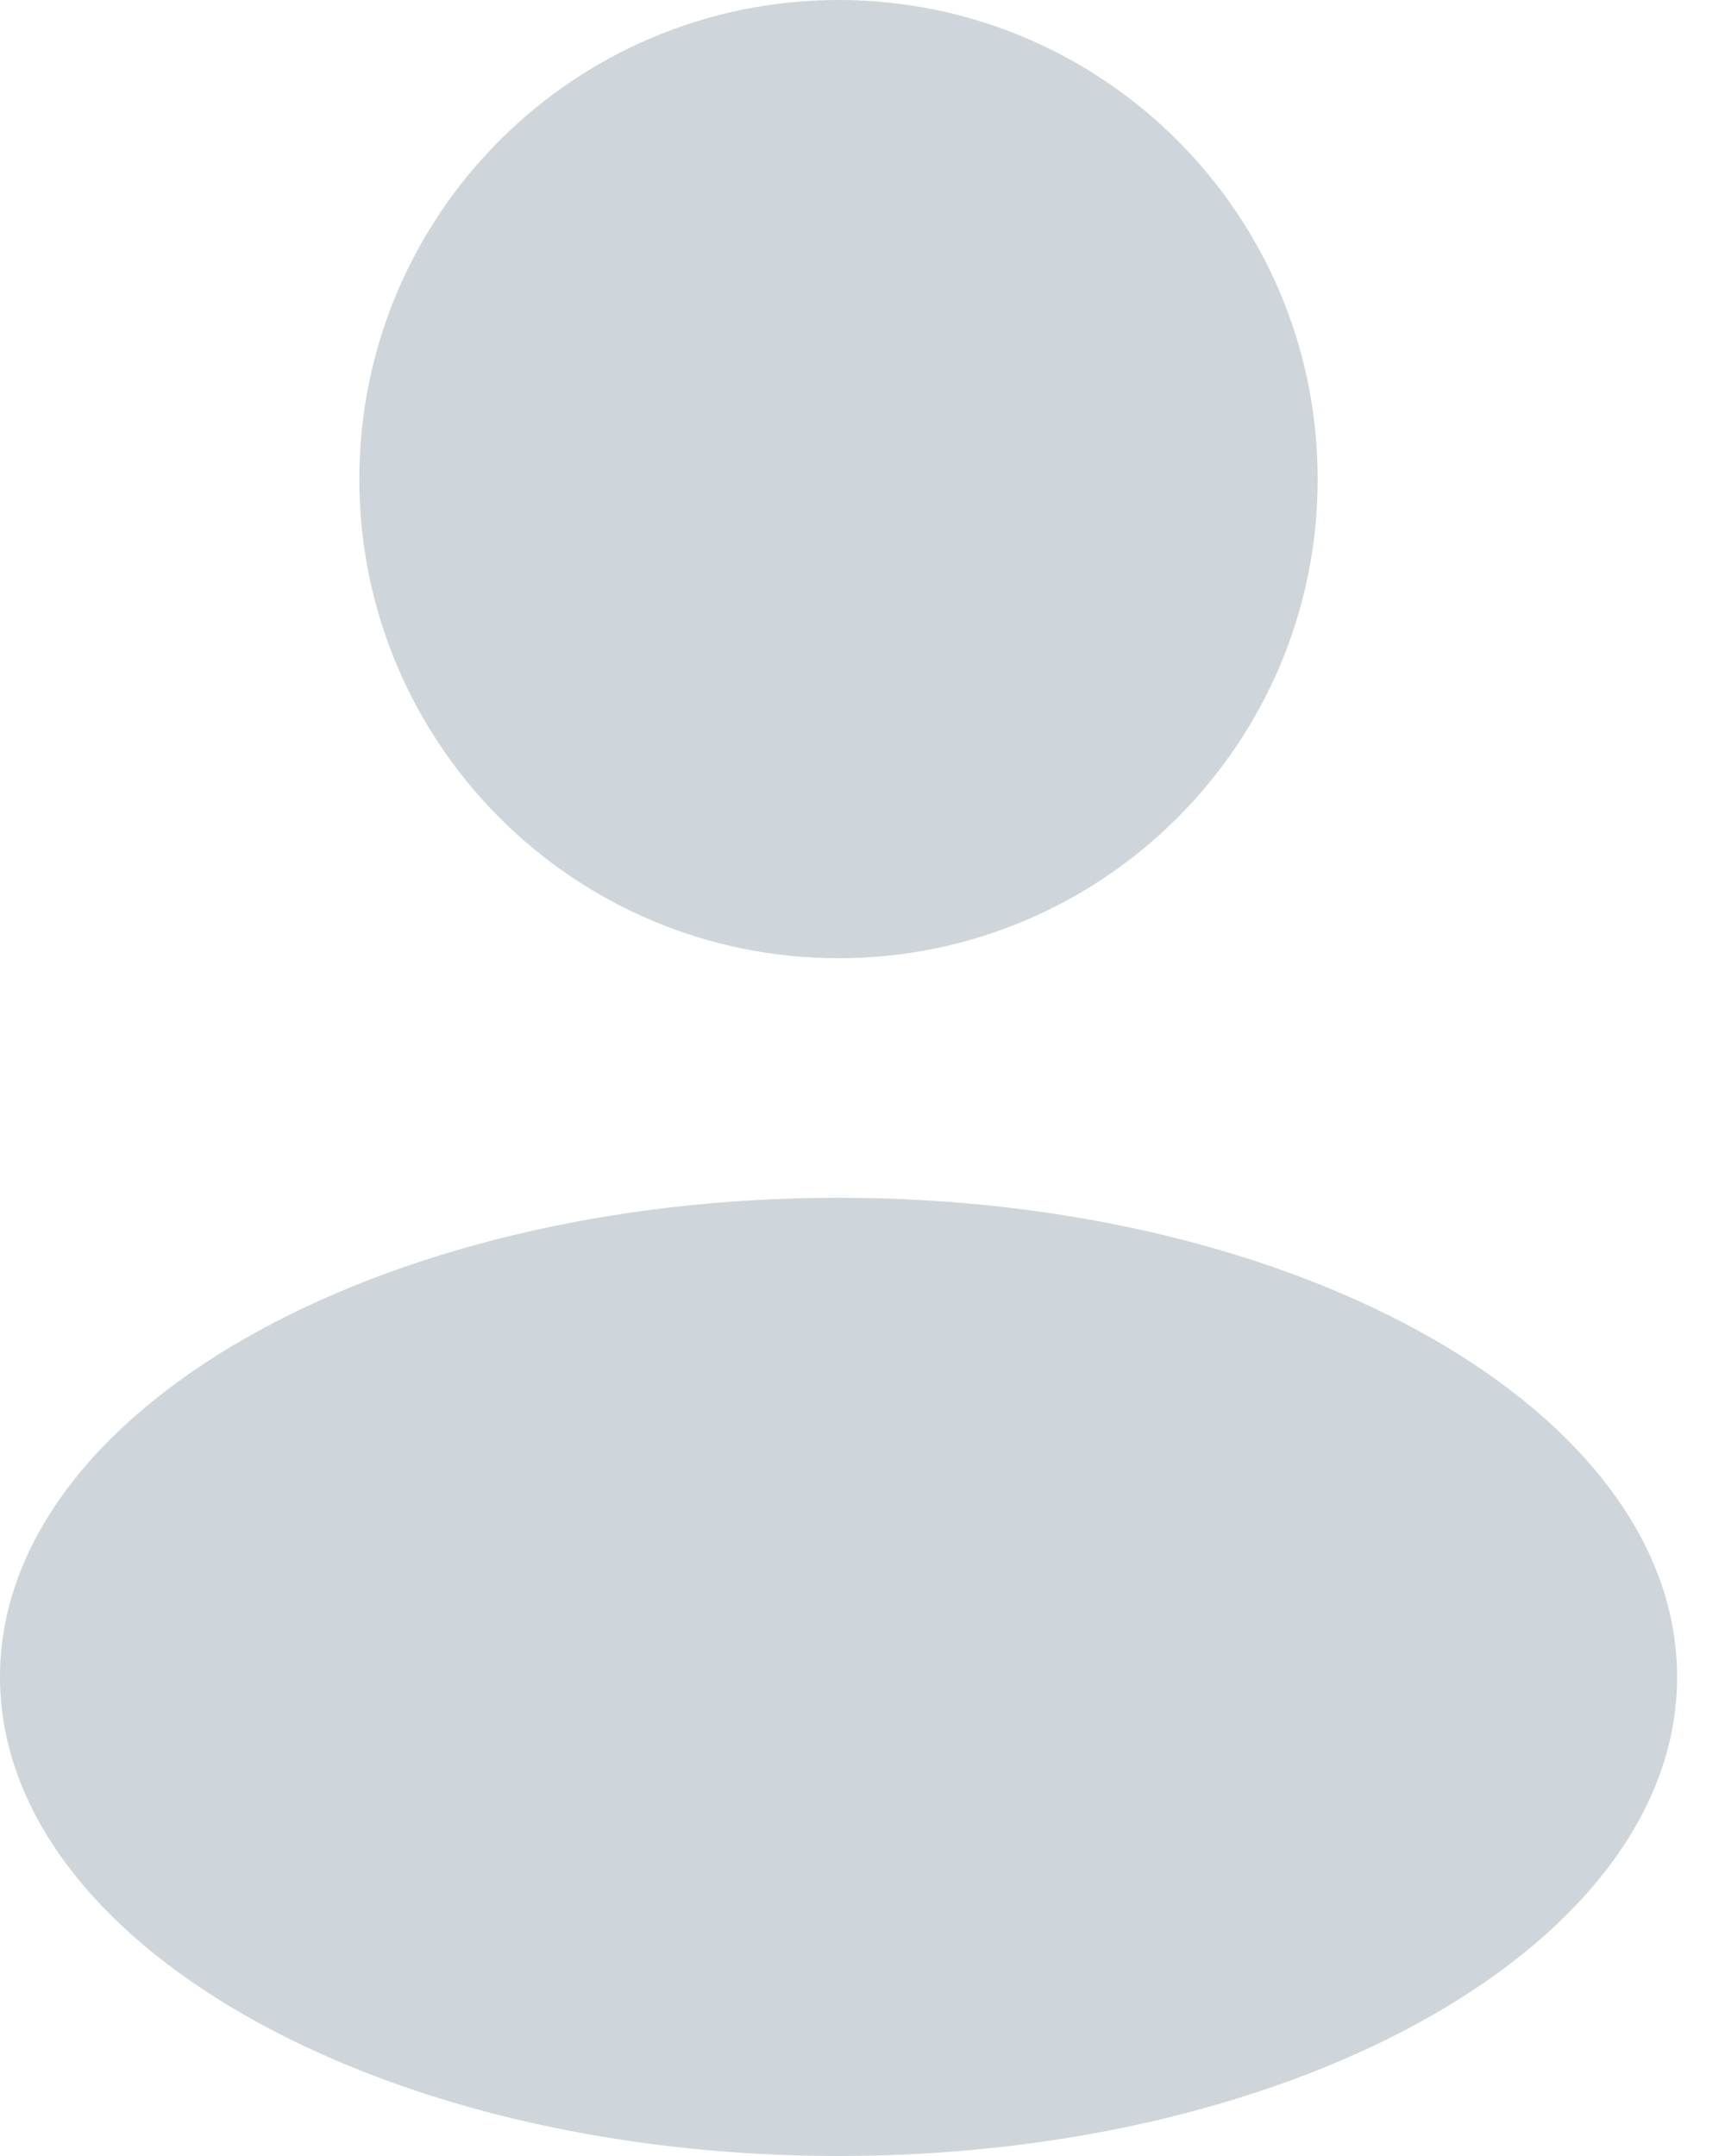 <svg width="16" height="20" viewBox="0 0 16 20" fill="none" xmlns="http://www.w3.org/2000/svg">
<g id="User">
<path id="Combo shape" fill-rule="evenodd" clip-rule="evenodd" d="M7.778 8.889C10.232 8.889 12.222 6.899 12.222 4.444C12.222 1.99 10.232 0 7.778 0C5.323 0 3.333 1.99 3.333 4.444C3.333 6.899 5.323 8.889 7.778 8.889ZM7.778 20C12.073 20 15.556 18.01 15.556 15.556C15.556 13.101 12.073 11.111 7.778 11.111C3.482 11.111 0 13.101 0 15.556C0 18.01 3.482 20 7.778 20Z" fill="#CFD6DB"/>
</g>
</svg>
